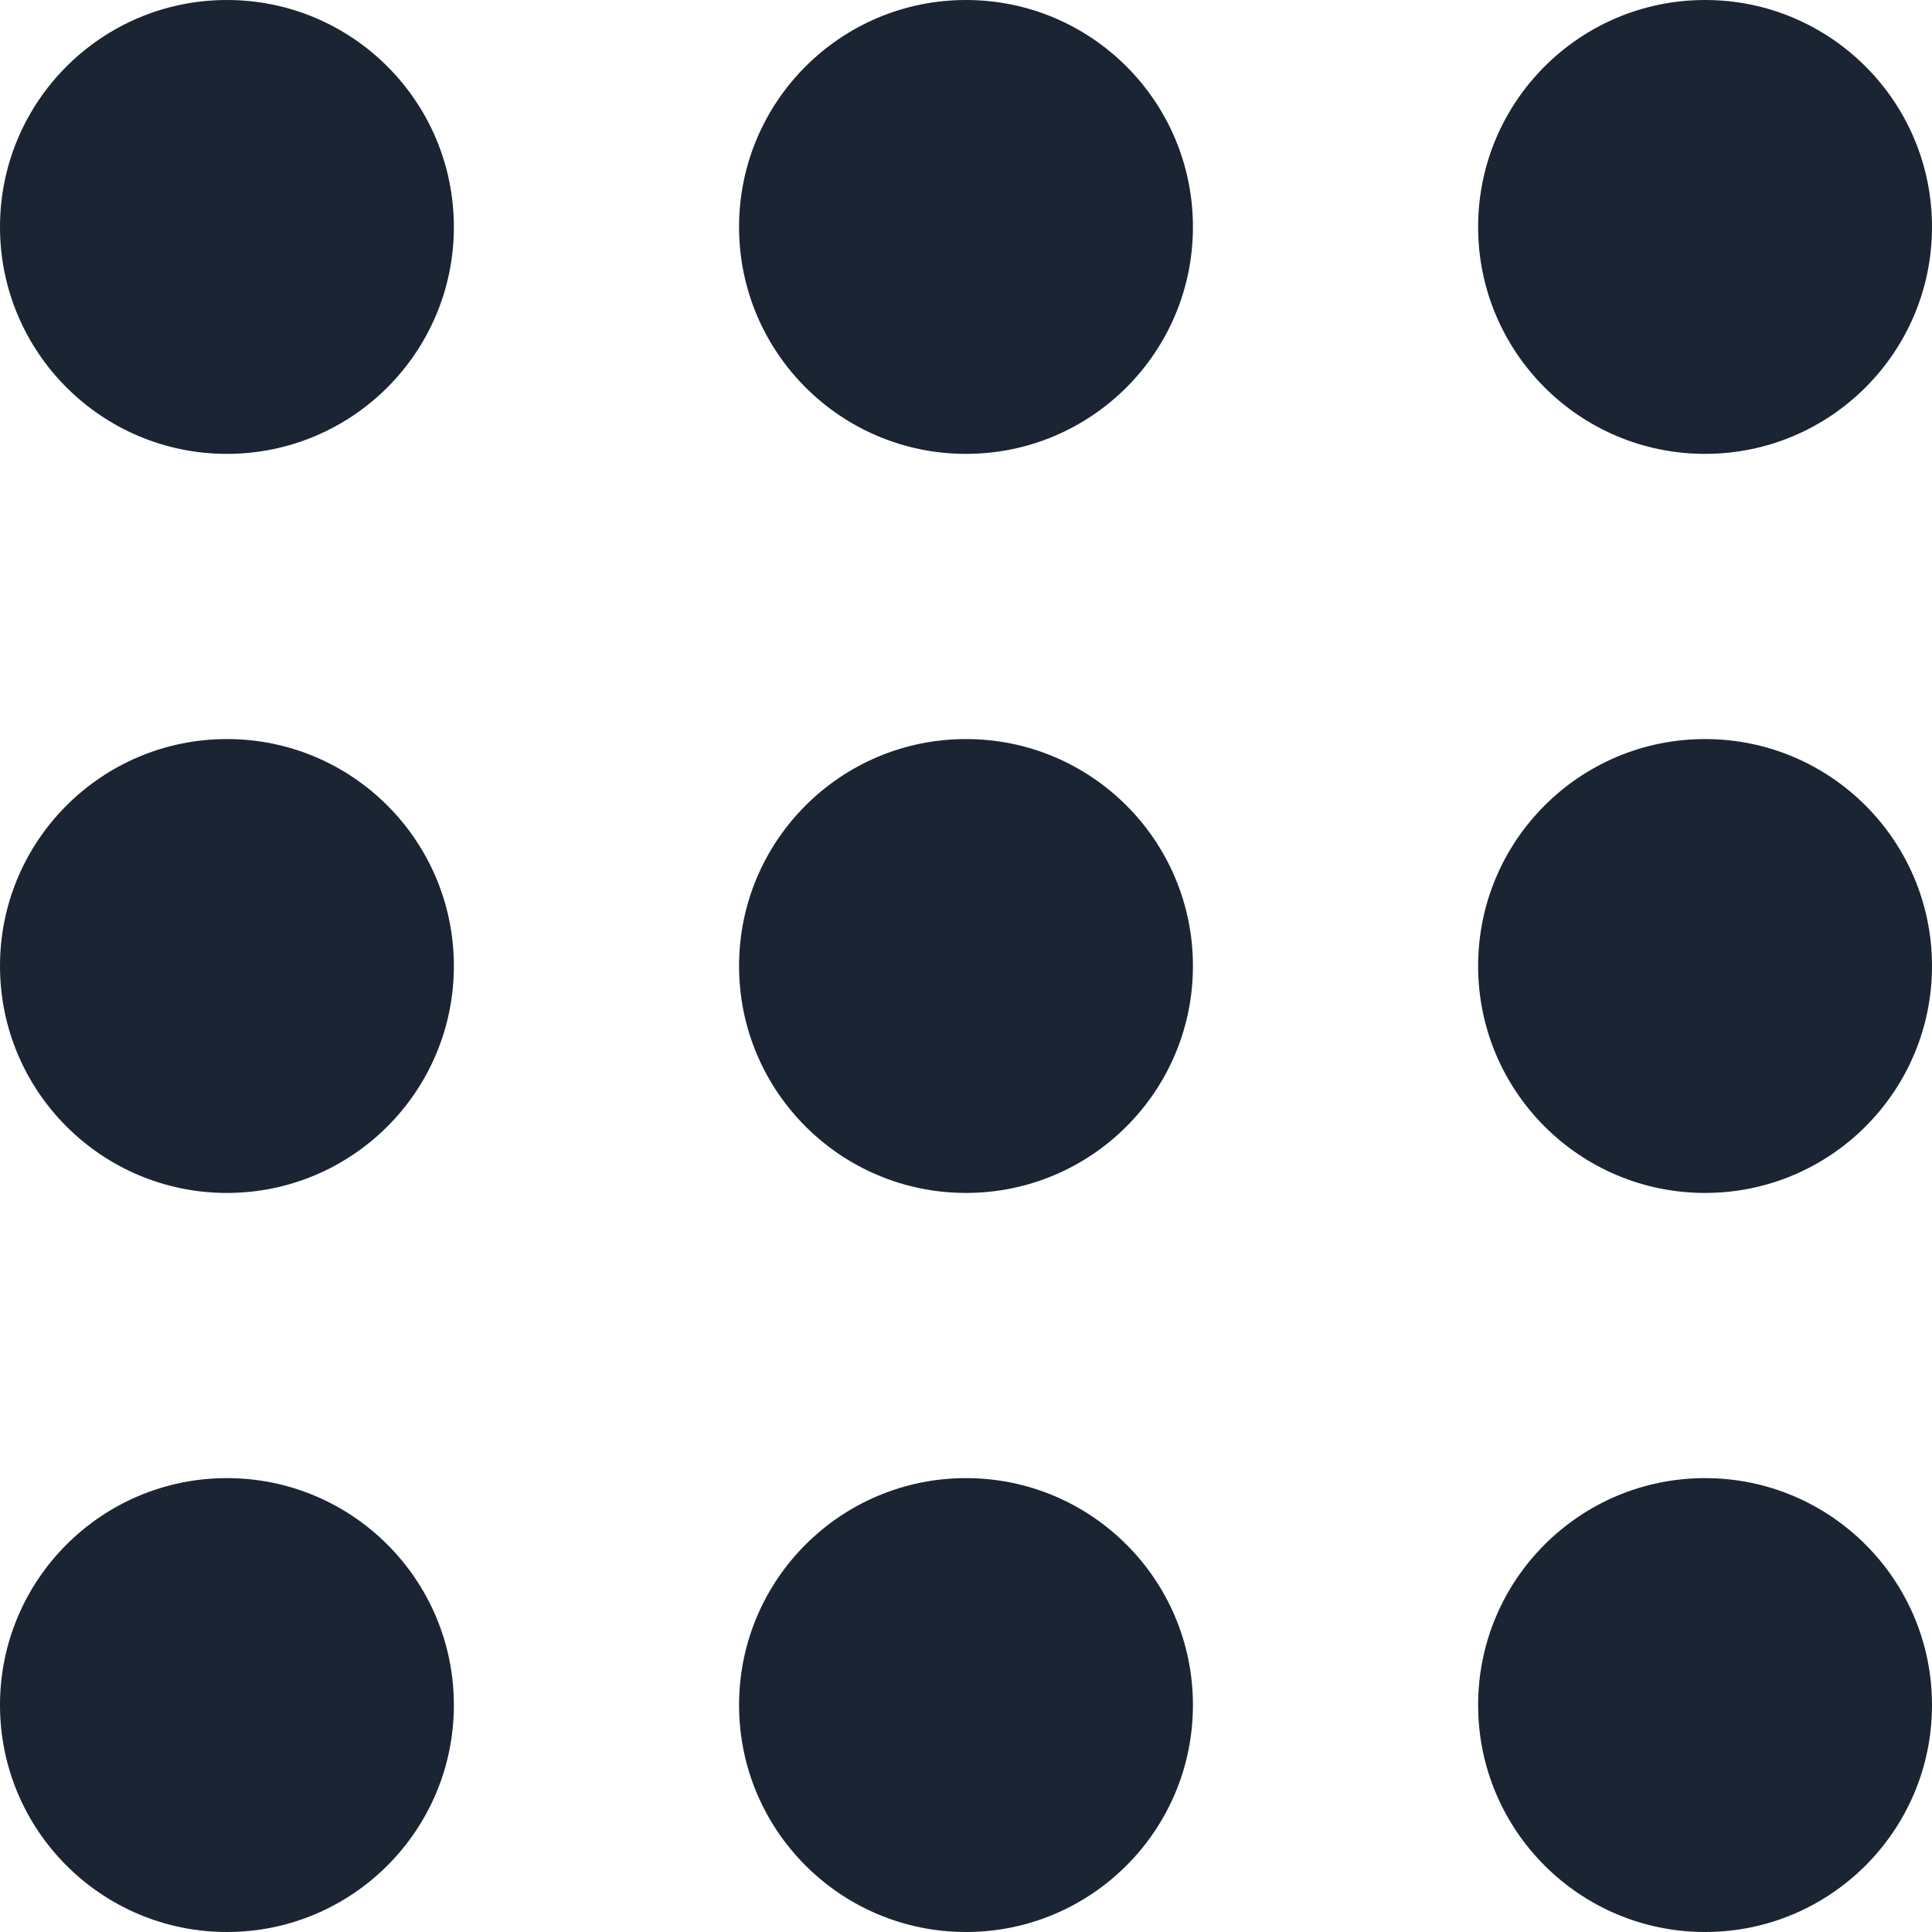 <svg preserveAspectRatio="none" data-bbox="20 20 160 160" fill="#1b243230" viewBox="20 20 160 160" height="200" width="200" xmlns="http://www.w3.org/2000/svg" data-type="shape" role="presentation" aria-hidden="true" aria-labelledby="svgcid-klwwyi-qrofwr" style=""><title id="svgcid-klwwyi-qrofwr"></title>
    <g>
        <path d="M57.587 38.794c0 10.379-8.414 18.794-18.794 18.794S20 49.173 20 38.794 28.414 20 38.794 20s18.793 8.414 18.793 18.794z"></path>
        <path d="M118.794 38.794c0 10.379-8.414 18.794-18.794 18.794s-18.794-8.414-18.794-18.794S89.621 20 100 20s18.794 8.414 18.794 18.794z"></path>
        <path d="M180 38.794c0 10.379-8.414 18.794-18.794 18.794-10.379 0-18.794-8.414-18.794-18.794S150.827 20 161.206 20C171.586 20 180 28.414 180 38.794z" style=""></path>
        <path d="M118.794 100c0 10.379-8.414 18.794-18.794 18.794S81.206 110.379 81.206 100 89.621 81.206 100 81.206s18.794 8.415 18.794 18.794z"></path>
        <path d="M180 100c0 10.379-8.414 18.794-18.794 18.794-10.379 0-18.794-8.414-18.794-18.794s8.414-18.794 18.794-18.794S180 89.621 180 100z"></path>
        <path d="M57.587 161.206c0 10.379-8.414 18.794-18.794 18.794S20 171.586 20 161.206c0-10.379 8.414-18.794 18.794-18.794s18.793 8.415 18.793 18.794z"></path>
        <path d="M118.794 161.206C118.794 171.585 110.38 180 100 180s-18.794-8.414-18.794-18.794c0-10.379 8.414-18.794 18.794-18.794s18.794 8.415 18.794 18.794z"></path>
        <path d="M180 161.206c0 10.379-8.414 18.794-18.794 18.794-10.379 0-18.794-8.414-18.794-18.794 0-10.379 8.414-18.794 18.794-18.794 10.38.001 18.794 8.415 18.794 18.794z"></path>
        <path d="M57.587 100c0 10.379-8.414 18.794-18.794 18.794S20 110.379 20 100s8.414-18.794 18.794-18.794S57.587 89.621 57.587 100z"></path>
    </g>
</svg>